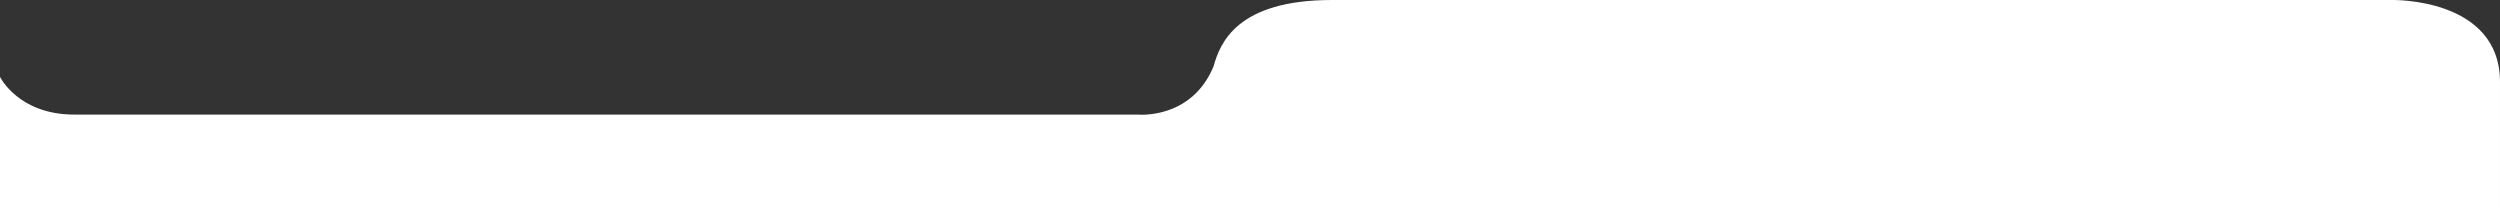 <?xml version="1.0" encoding="utf-8"?>
<!-- Generator: Adobe Illustrator 22.1.0, SVG Export Plug-In . SVG Version: 6.00 Build 0)  -->
<svg version="1.1" id="Layer_1" xmlns="http://www.w3.org/2000/svg" xmlns:xlink="http://www.w3.org/1999/xlink" x="0px" y="0px"
	 viewBox="0 0 1920 160" style="enable-background:new 0 0 1920 160;" xml:space="preserve">
<rect x="0" y="0" width="1920" height="160" fill="#333333" stroke="none"/>
<style type="text/css">
	.st0{fill:#FFFFFF;}
</style>
<path class="st0" d="M0,160V59c0,0,14,29,57,29s817,0,817,0s41,4,58-37c5-18,18-51,91-51s814,0,814,0s83-2,83,63s0,97,0,97H0z"/>
</svg>

